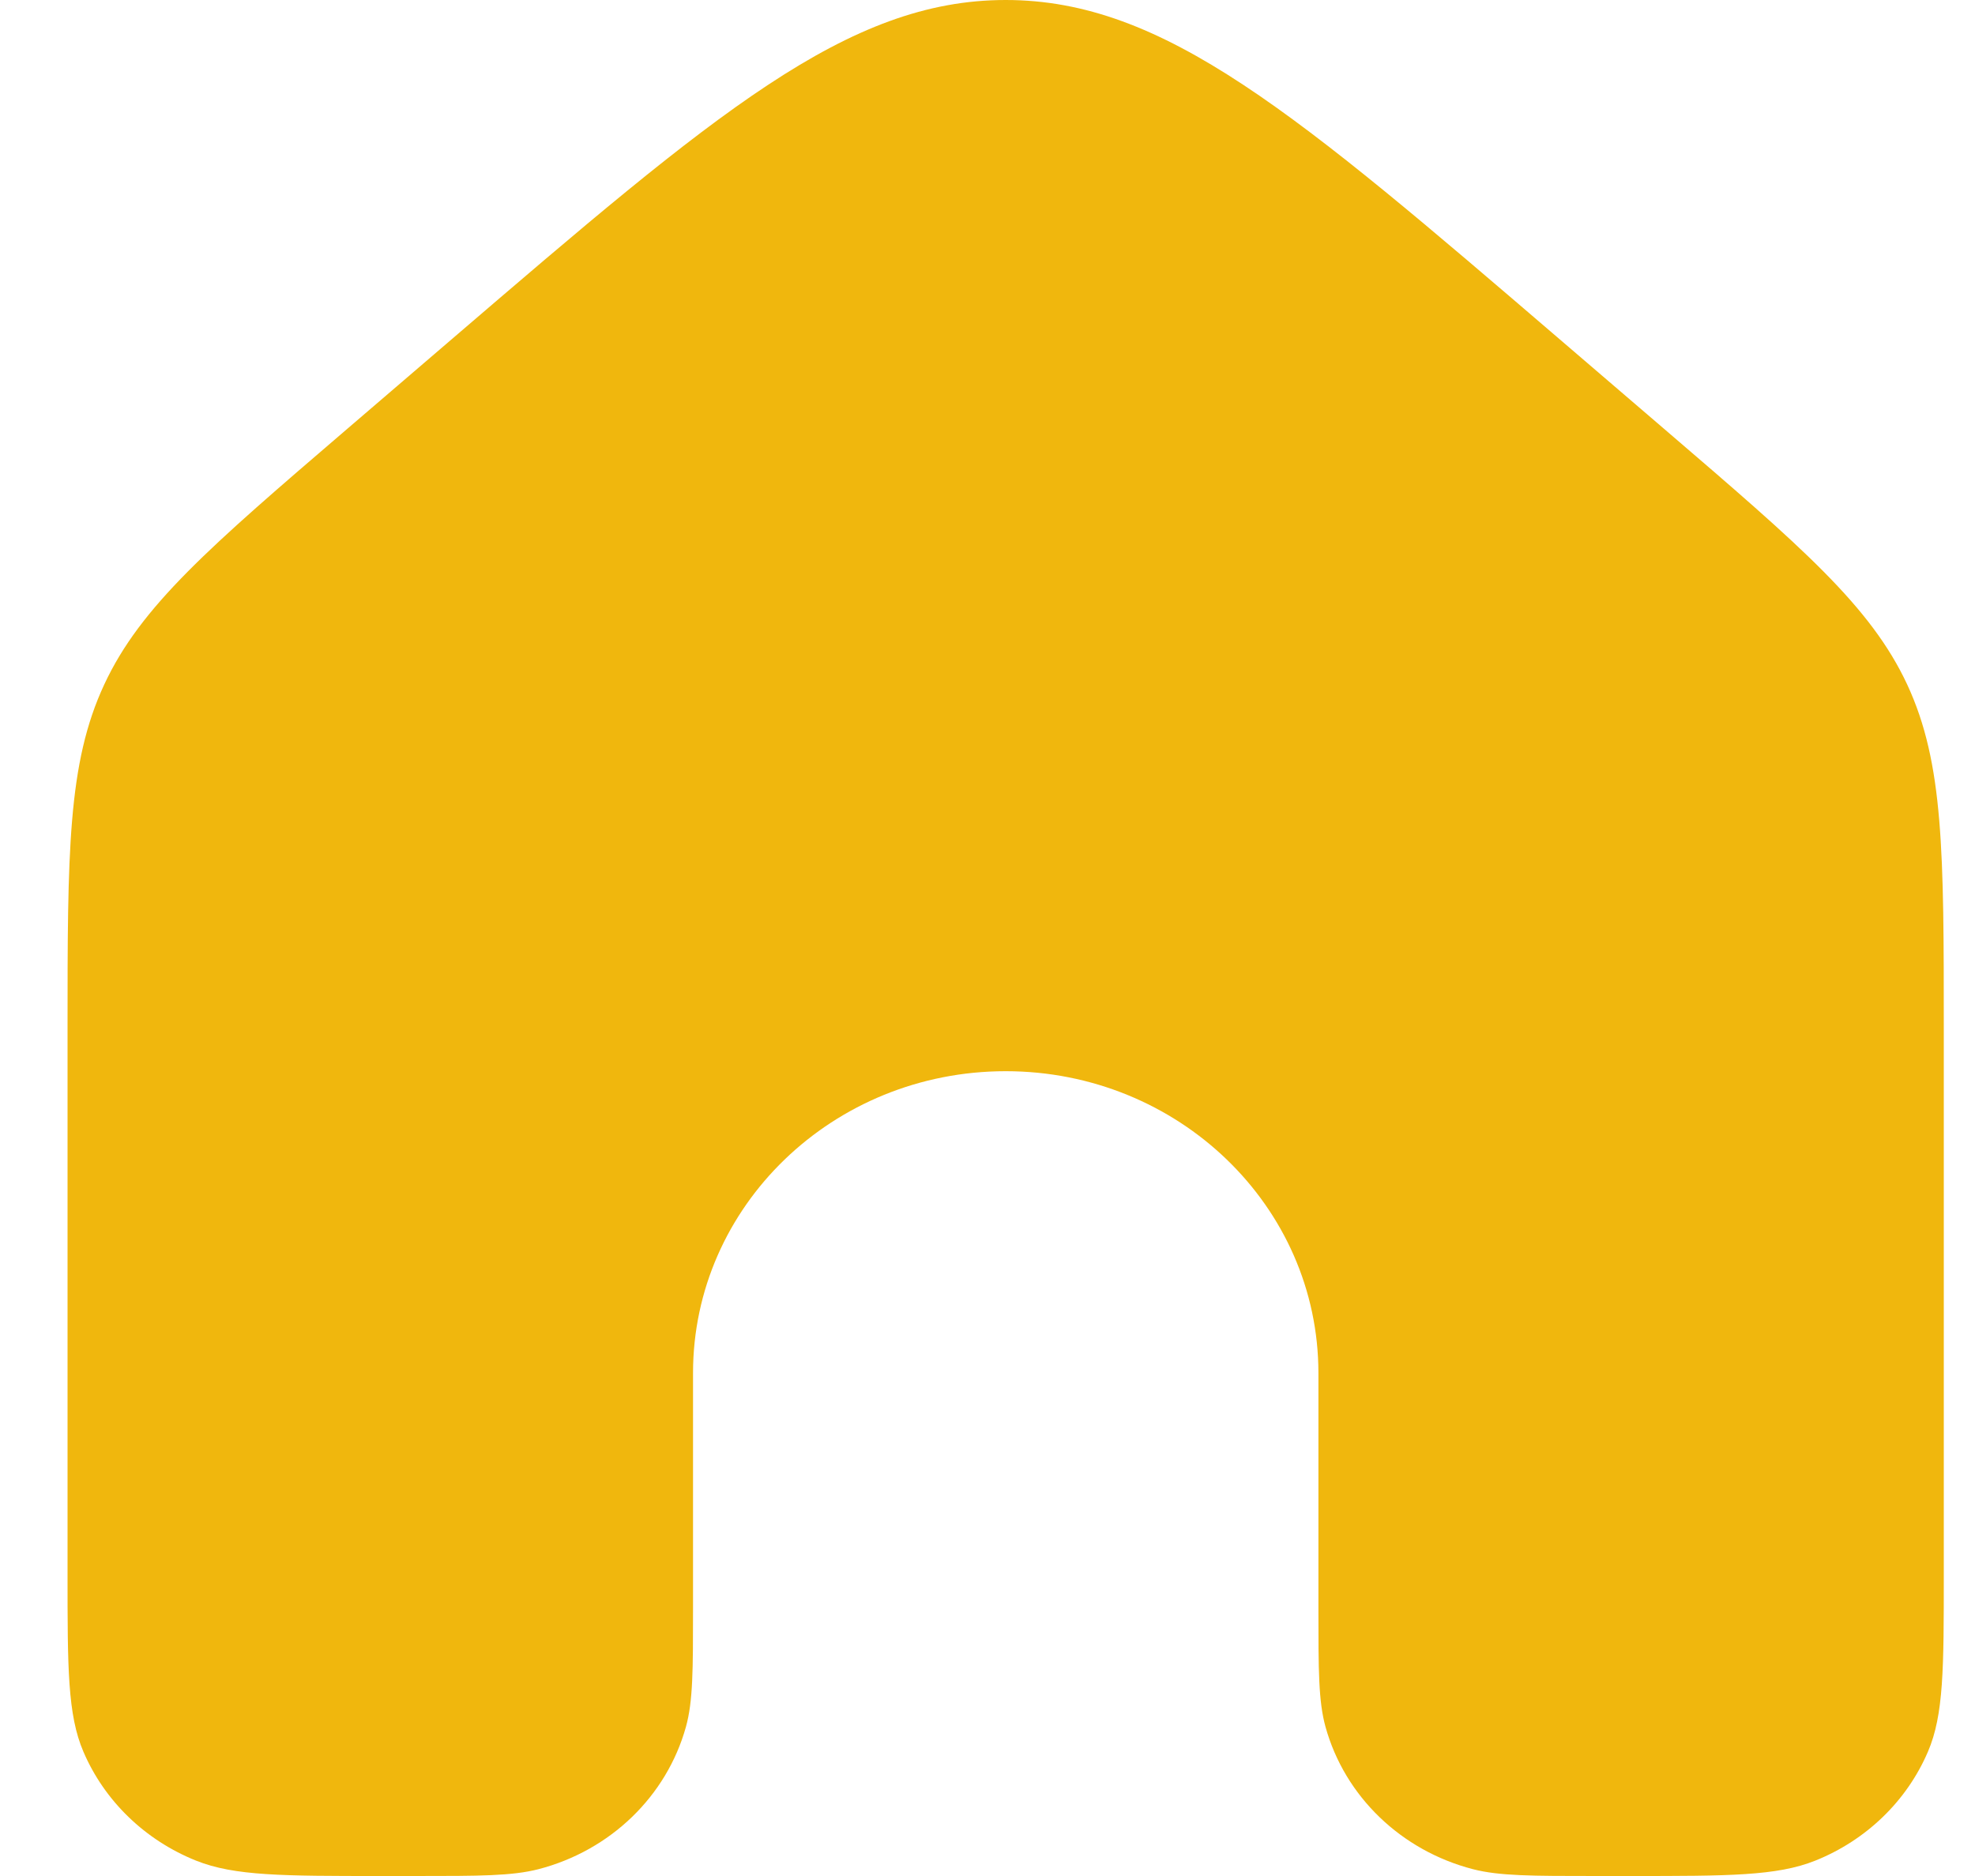 <svg width="20" height="19" viewBox="0 0 20 19" fill="none" xmlns="http://www.w3.org/2000/svg">
<path d="M19.684 15.943V10.434C19.684 8.632 19.684 7.731 19.314 6.934C18.943 6.138 18.245 5.539 16.85 4.342L15.794 3.436C13.124 1.145 11.79 0 10.184 0C8.579 0 7.244 1.145 4.574 3.436L3.518 4.342C2.123 5.539 1.425 6.138 1.055 6.934C0.684 7.731 0.684 8.632 0.684 10.434V15.943C0.684 16.893 0.684 17.368 0.845 17.742C1.059 18.241 1.47 18.638 1.987 18.845C2.375 19 2.867 19 3.851 19H4.203C4.857 19 5.184 19 5.453 18.931C6.181 18.742 6.75 18.193 6.946 17.49C7.018 17.23 7.018 16.915 7.018 16.283V13.906C7.018 12.217 8.435 10.849 10.184 10.849C11.933 10.849 13.351 12.217 13.351 13.906V16.283C13.351 16.915 13.351 17.23 13.423 17.49C13.618 18.193 14.187 18.742 14.916 18.931C15.184 19 15.511 19 16.166 19H16.517C17.501 19 17.993 19 18.381 18.845C18.898 18.638 19.309 18.241 19.523 17.742C19.684 17.368 19.684 16.893 19.684 15.943Z" fill="#F0B70D"/>
</svg>
